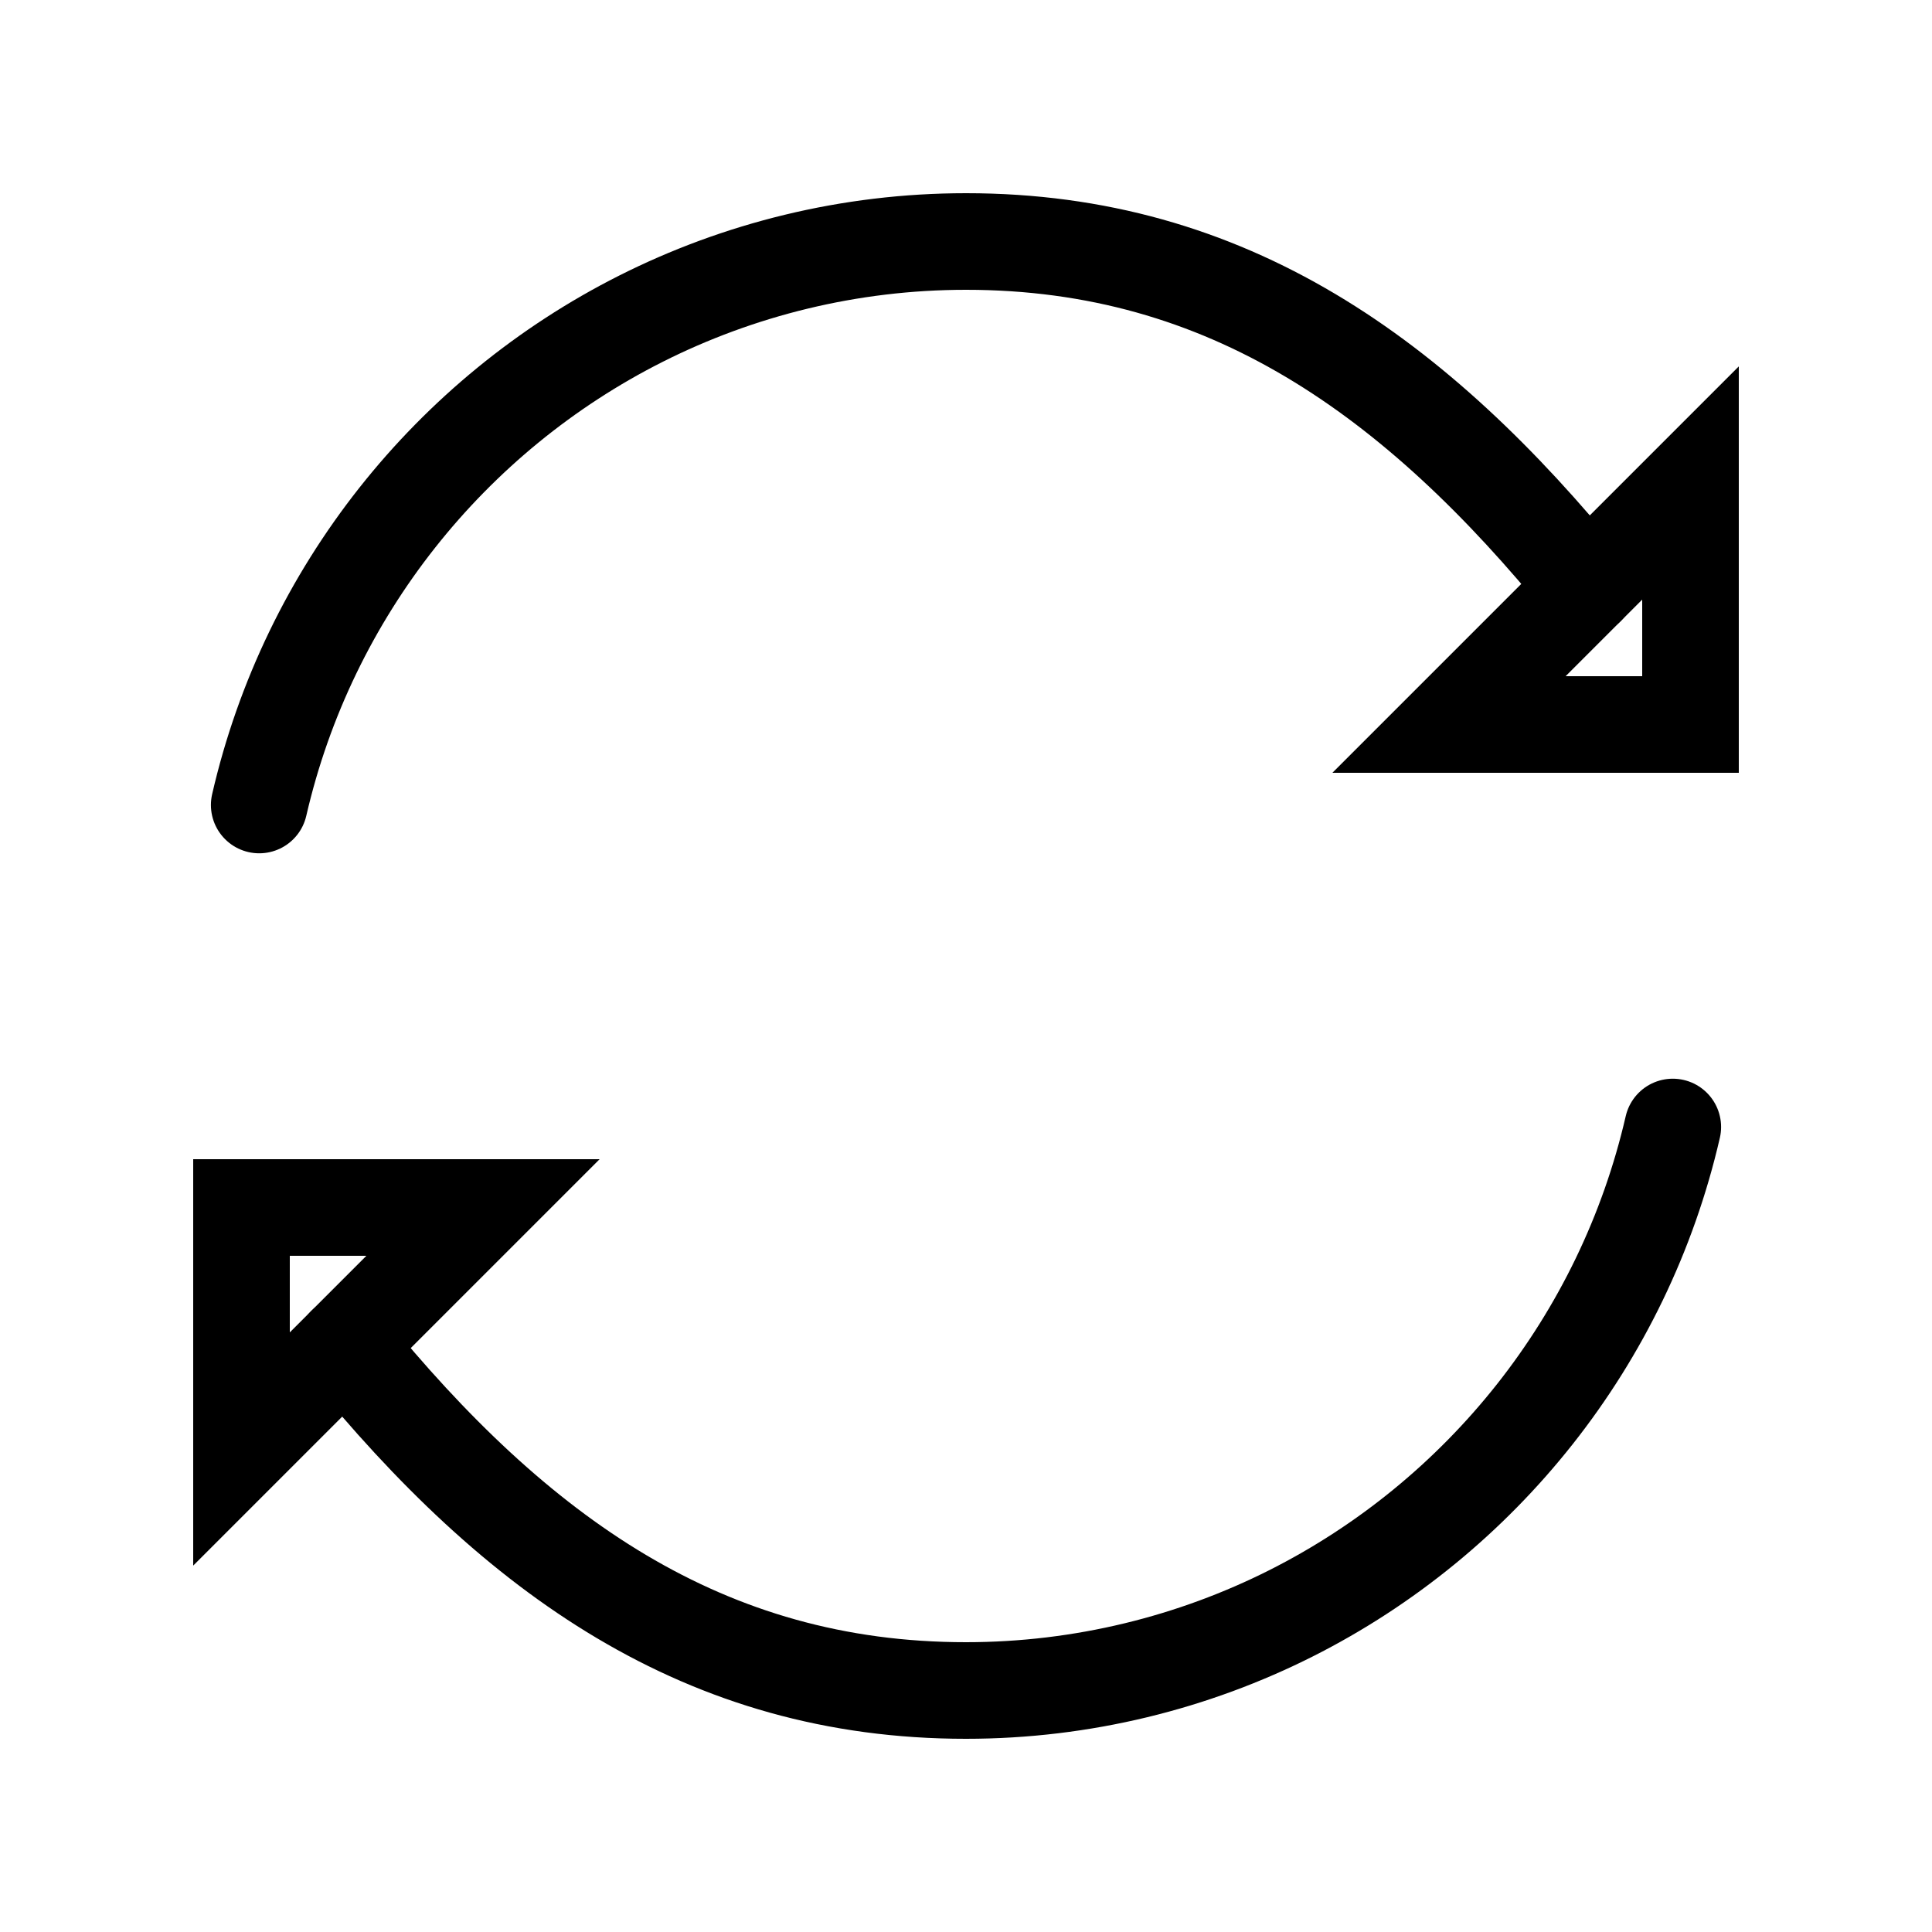 <svg width="24" height="24" viewBox="0 0 24 24" fill="none" xmlns="http://www.w3.org/2000/svg" data-reactroot="">
<path stroke-linejoin="round" stroke-linecap="round" stroke-width="1.2" stroke="black" d="M19.71 7.29C17.59 4.68 15.25 3 12 3C10.55 3 9.17 3.35 7.96 3.96C5.6 5.15 3.83 7.35 3.22 10"></path>
<path stroke-linecap="round" stroke-width="1.2" stroke="black" fill="none" d="M21 6V7.4V9H19.4H18L21 6Z"></path>
<path stroke-linejoin="round" stroke-linecap="round" stroke-width="1.2" stroke="black" d="M4.29 16.71C6.41 19.32 8.75 21 12 21C13.45 21 14.83 20.65 16.04 20.04C18.4 18.85 20.17 16.65 20.78 14"></path>
<path stroke-linecap="round" stroke-width="1.2" stroke="black" fill="none" d="M3 18V16.6V15H4.6H6L3 18Z"></path>
</svg>
